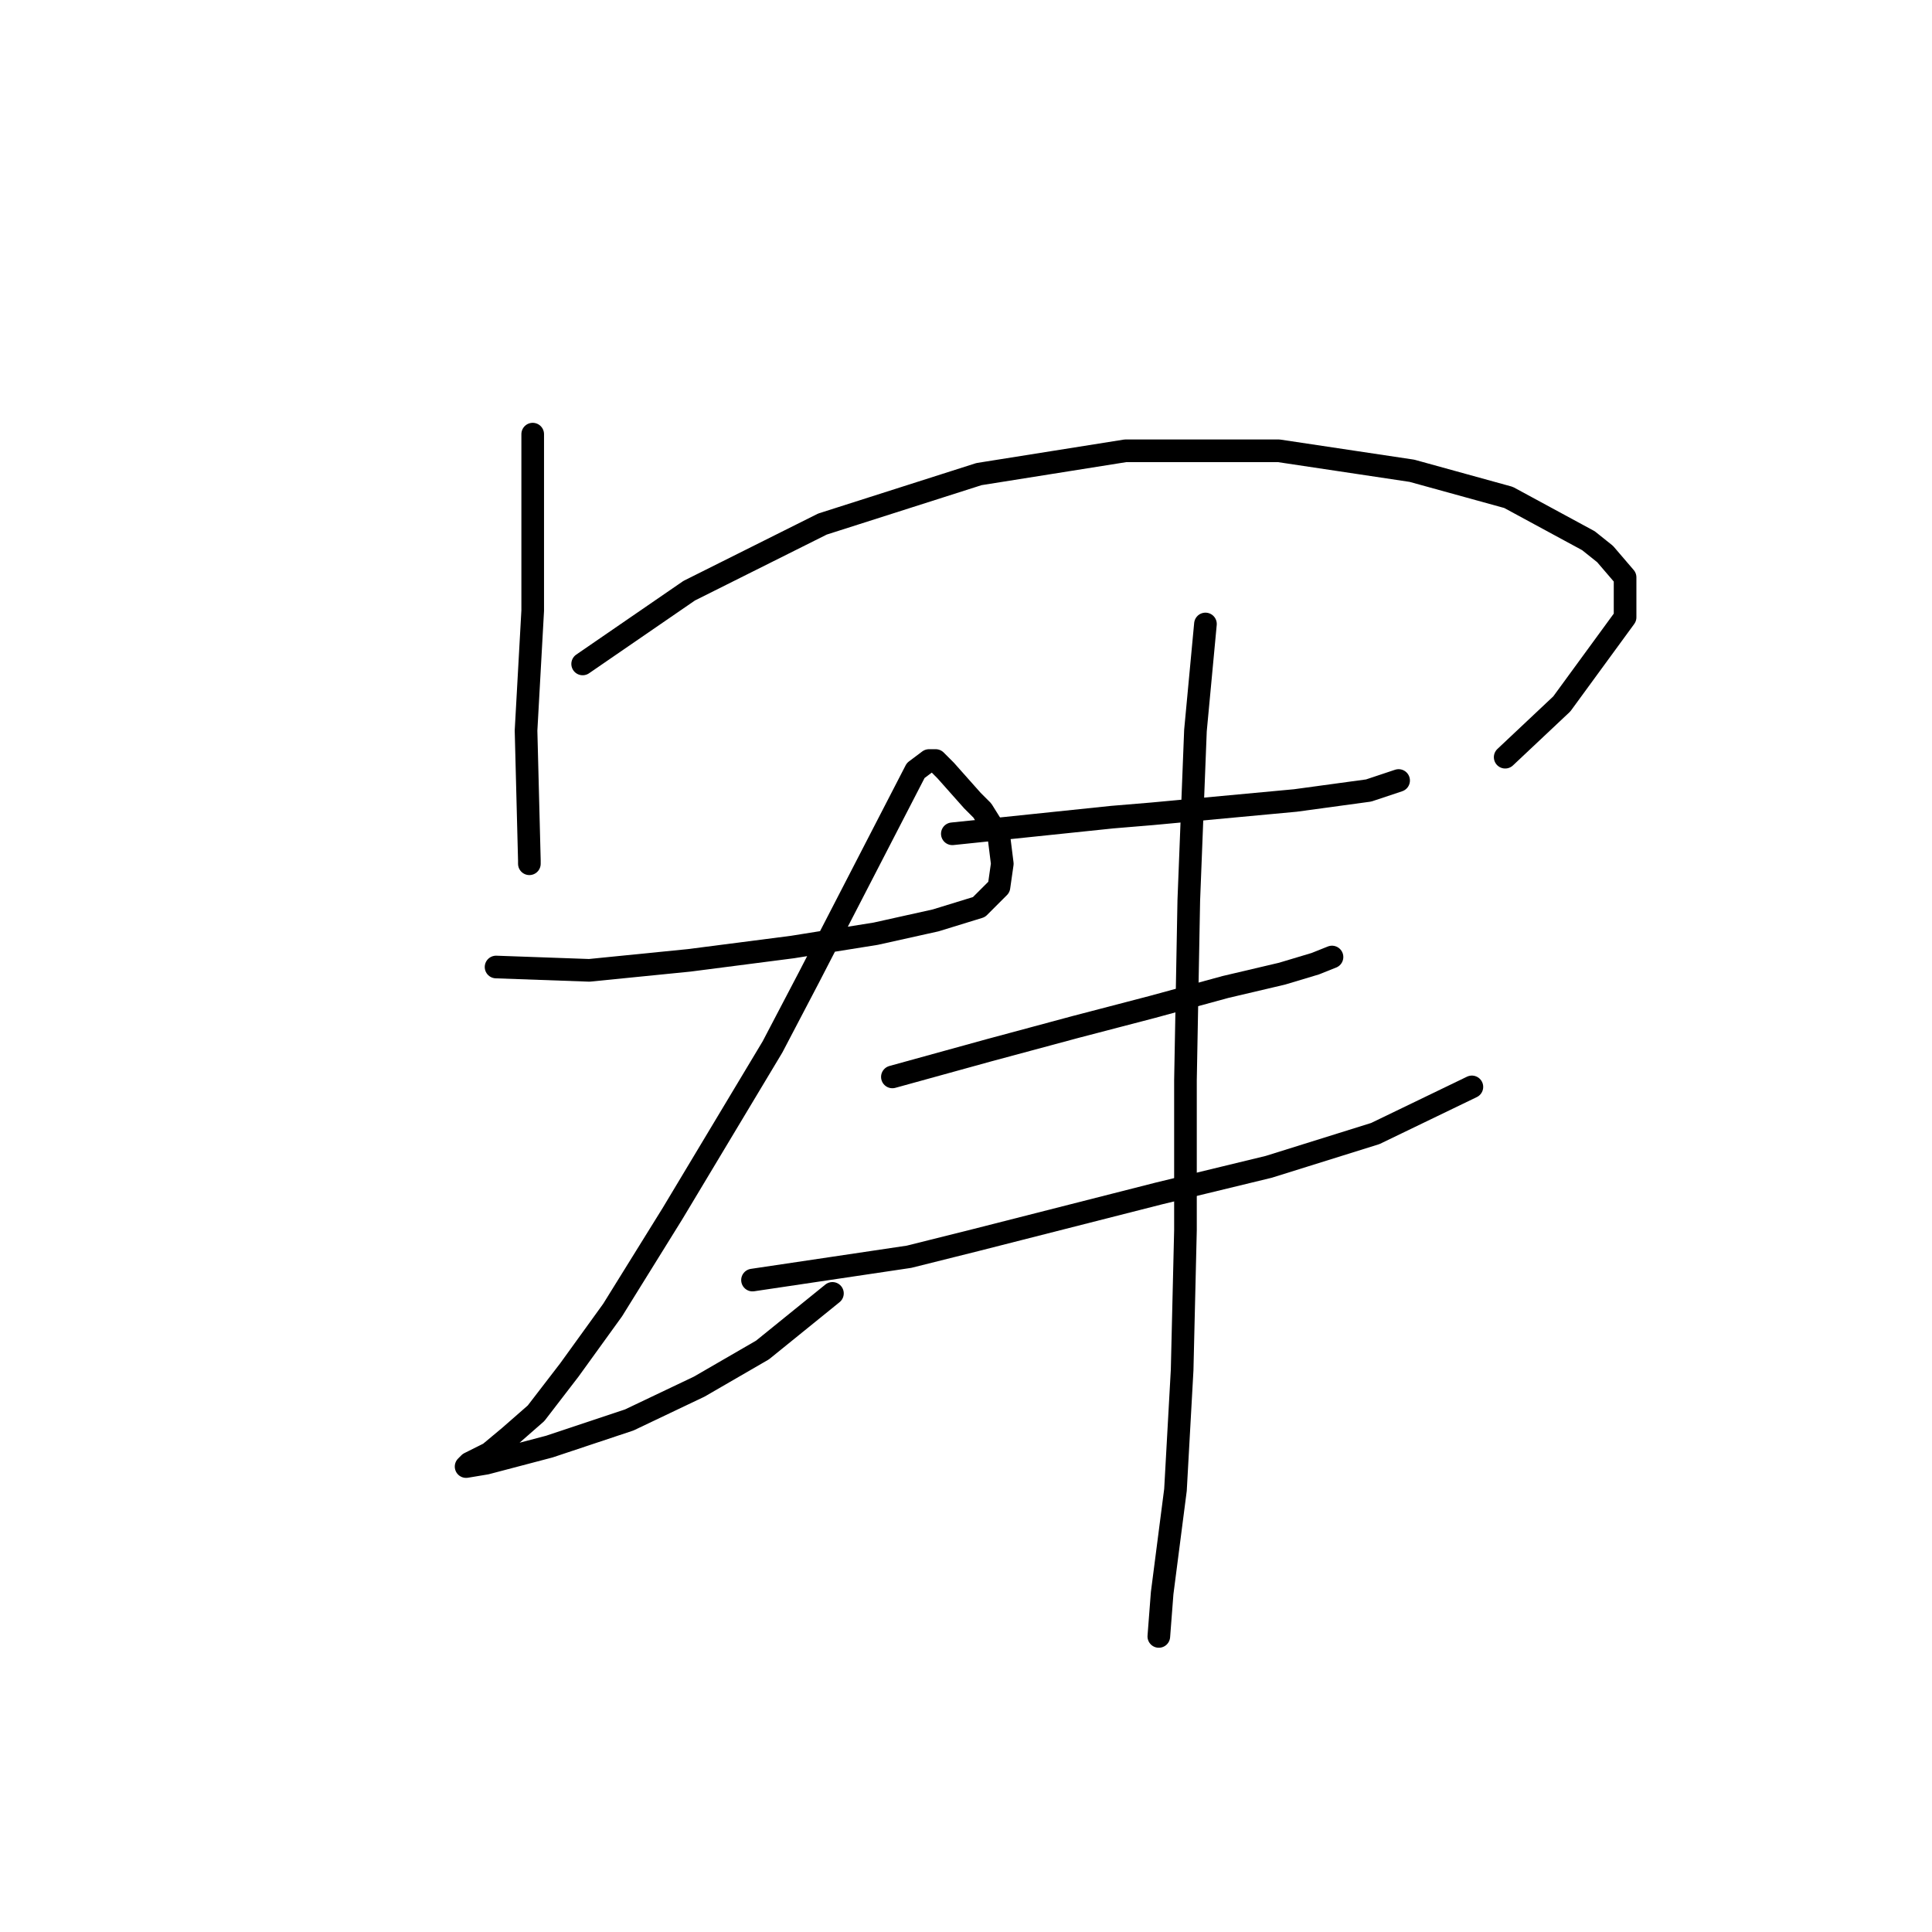 <?xml version="1.0" standalone="no"?>
    <svg width="256" height="256" xmlns="http://www.w3.org/2000/svg" version="1.1">
    <polyline stroke="black" stroke-width="3" stroke-linecap="round" fill="transparent" stroke-linejoin="round" points="70.586 57.526 70.586 80.915 69.703 96.801 70.144 114.012 70.144 114.453 70.144 114.453 " />
        <polyline stroke="black" stroke-width="3" stroke-linecap="round" fill="transparent" stroke-linejoin="round" points="77.205 87.975 91.327 78.267 108.979 69.441 129.72 62.821 149.137 59.732 169.436 59.732 187.088 62.38 199.886 65.911 210.477 71.647 212.684 73.413 215.332 76.502 215.332 81.797 206.947 93.271 199.445 100.332 199.445 100.332 " />
        <polyline stroke="black" stroke-width="3" stroke-linecap="round" fill="transparent" stroke-linejoin="round" points="65.731 128.134 78.088 128.575 91.327 127.251 105.007 125.486 116.039 123.721 123.983 121.955 129.72 120.19 132.367 117.543 132.809 114.453 132.367 110.923 130.161 107.393 128.837 106.069 125.307 102.097 123.983 100.773 123.1 100.773 121.335 102.097 107.213 129.458 102.359 138.725 89.12 160.79 81.177 173.587 75.44 181.531 71.027 187.268 67.496 190.357 64.849 192.563 63.083 193.446 62.201 193.887 61.76 194.328 64.407 193.887 72.792 191.681 83.383 188.15 92.65 183.737 101.035 178.883 110.302 171.381 110.302 171.381 " />
        <polyline stroke="black" stroke-width="3" stroke-linecap="round" fill="transparent" stroke-linejoin="round" points="126.189 110.482 147.372 108.275 152.667 107.834 171.643 106.069 181.352 104.745 185.323 103.421 185.323 103.421 " />
        <polyline stroke="black" stroke-width="3" stroke-linecap="round" fill="transparent" stroke-linejoin="round" points="118.246 142.697 131.043 139.166 142.517 136.077 152.667 133.429 162.376 130.781 169.878 129.016 174.291 127.692 176.497 126.81 176.497 126.81 " />
        <polyline stroke="black" stroke-width="3" stroke-linecap="round" fill="transparent" stroke-linejoin="round" points="99.711 169.616 120.452 166.527 129.278 164.32 153.55 158.142 168.113 154.612 182.234 150.199 195.032 144.02 195.032 144.02 " />
        <polyline stroke="black" stroke-width="3" stroke-linecap="round" fill="transparent" stroke-linejoin="round" points="159.728 82.68 158.404 96.801 157.521 119.308 157.08 143.138 157.08 162.996 156.639 181.531 155.756 197.418 153.991 211.098 153.55 216.835 153.55 216.835 " />
        </svg>